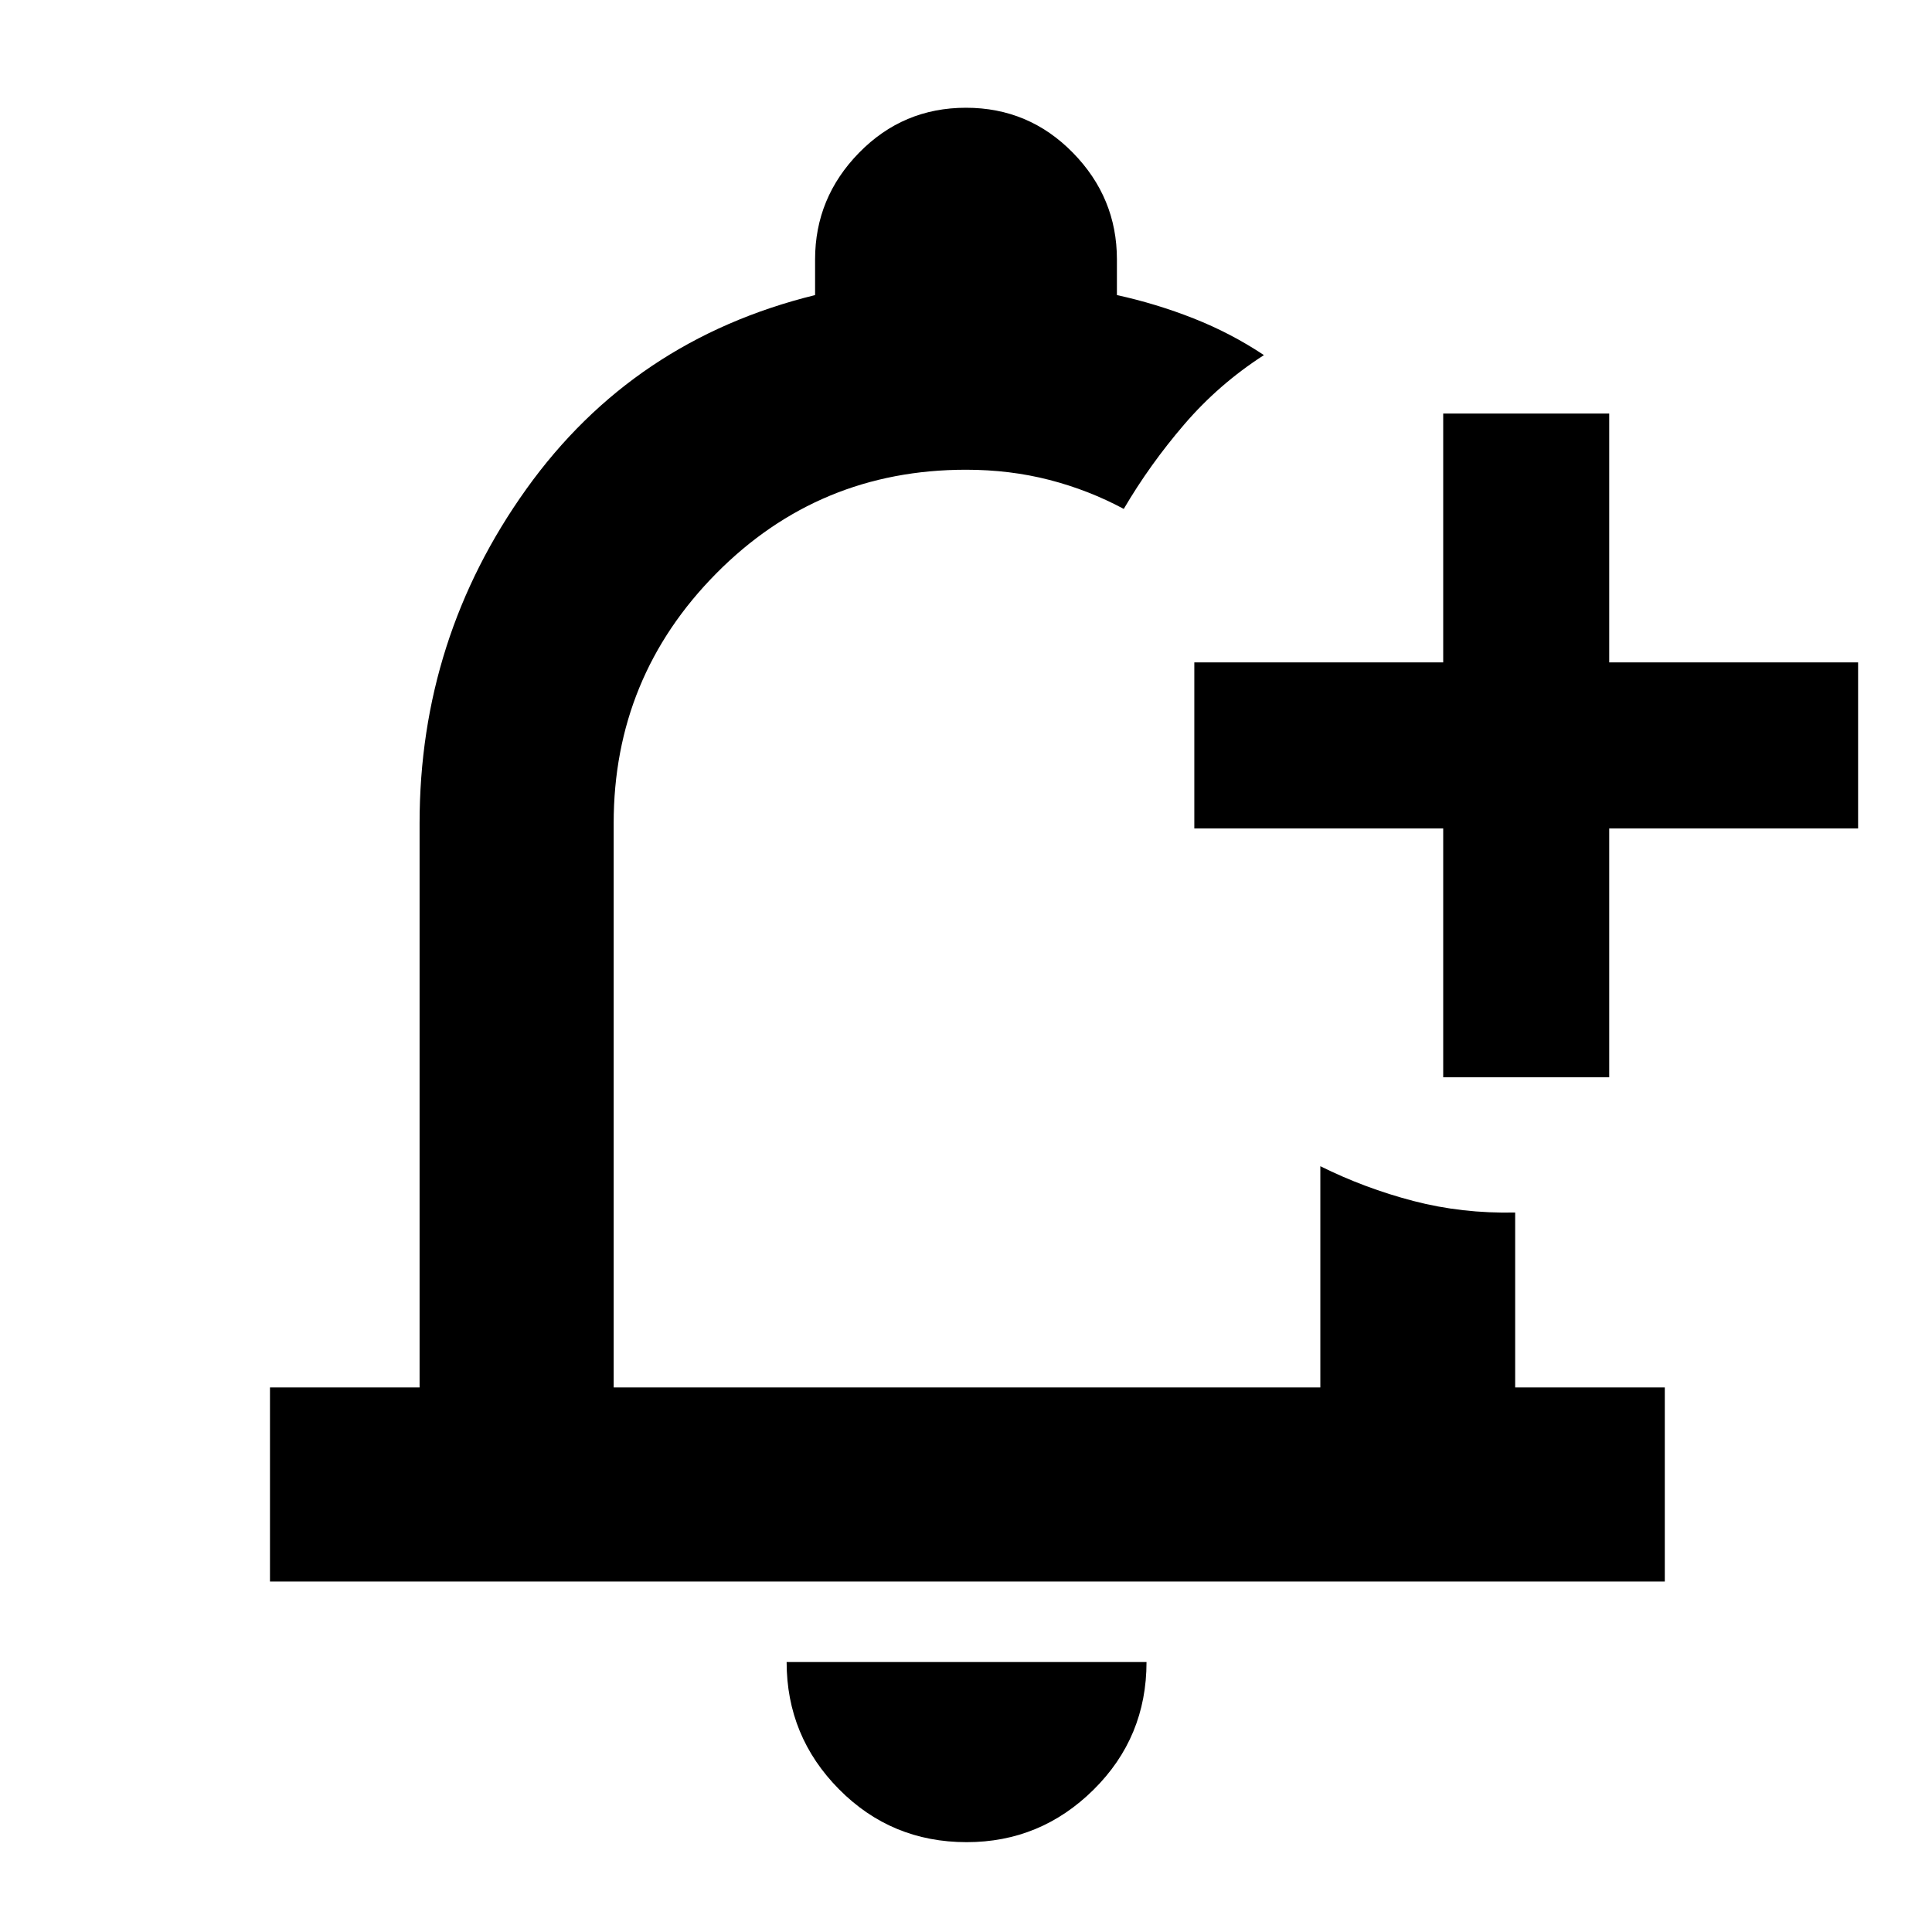 <svg xmlns="http://www.w3.org/2000/svg" height="40" viewBox="0 -960 960 960" width="40"><path d="M480.43-498.12Zm-.09 453.48q-37.42 0-63.44-26.29-26.03-26.29-26.03-63.22H569.7q0 37.43-26.34 63.47t-63.02 26.04ZM717.12-424.7v-123.66H593.45v-82.5h123.67v-123.66h82.49v123.66h123.67v82.5H799.61v123.66h-82.49ZM134.15-174.15v-96.43h74.34v-280.38q0-91.9 53.05-166.04 53.04-74.14 143.47-96.38v-17.72q0-30.68 21.87-53.02 21.86-22.34 53.1-22.34 31.23 0 53.12 22.34 21.89 22.34 21.89 53.02v17.72q19.57 4.29 38.1 11.6t34.95 18.23q-22.39 14.41-39.56 34.4t-30.09 42.03q-17.43-9.37-36.99-14.42-19.56-5.05-41.4-5.05-73.1 0-124.09 51.52-50.98 51.52-50.98 124.11v280.38h351.14v-109.94q22.09 10.97 46.24 17.28 24.16 6.31 50.57 5.73v86.93h74.35v96.43H134.15Z"/></svg>
